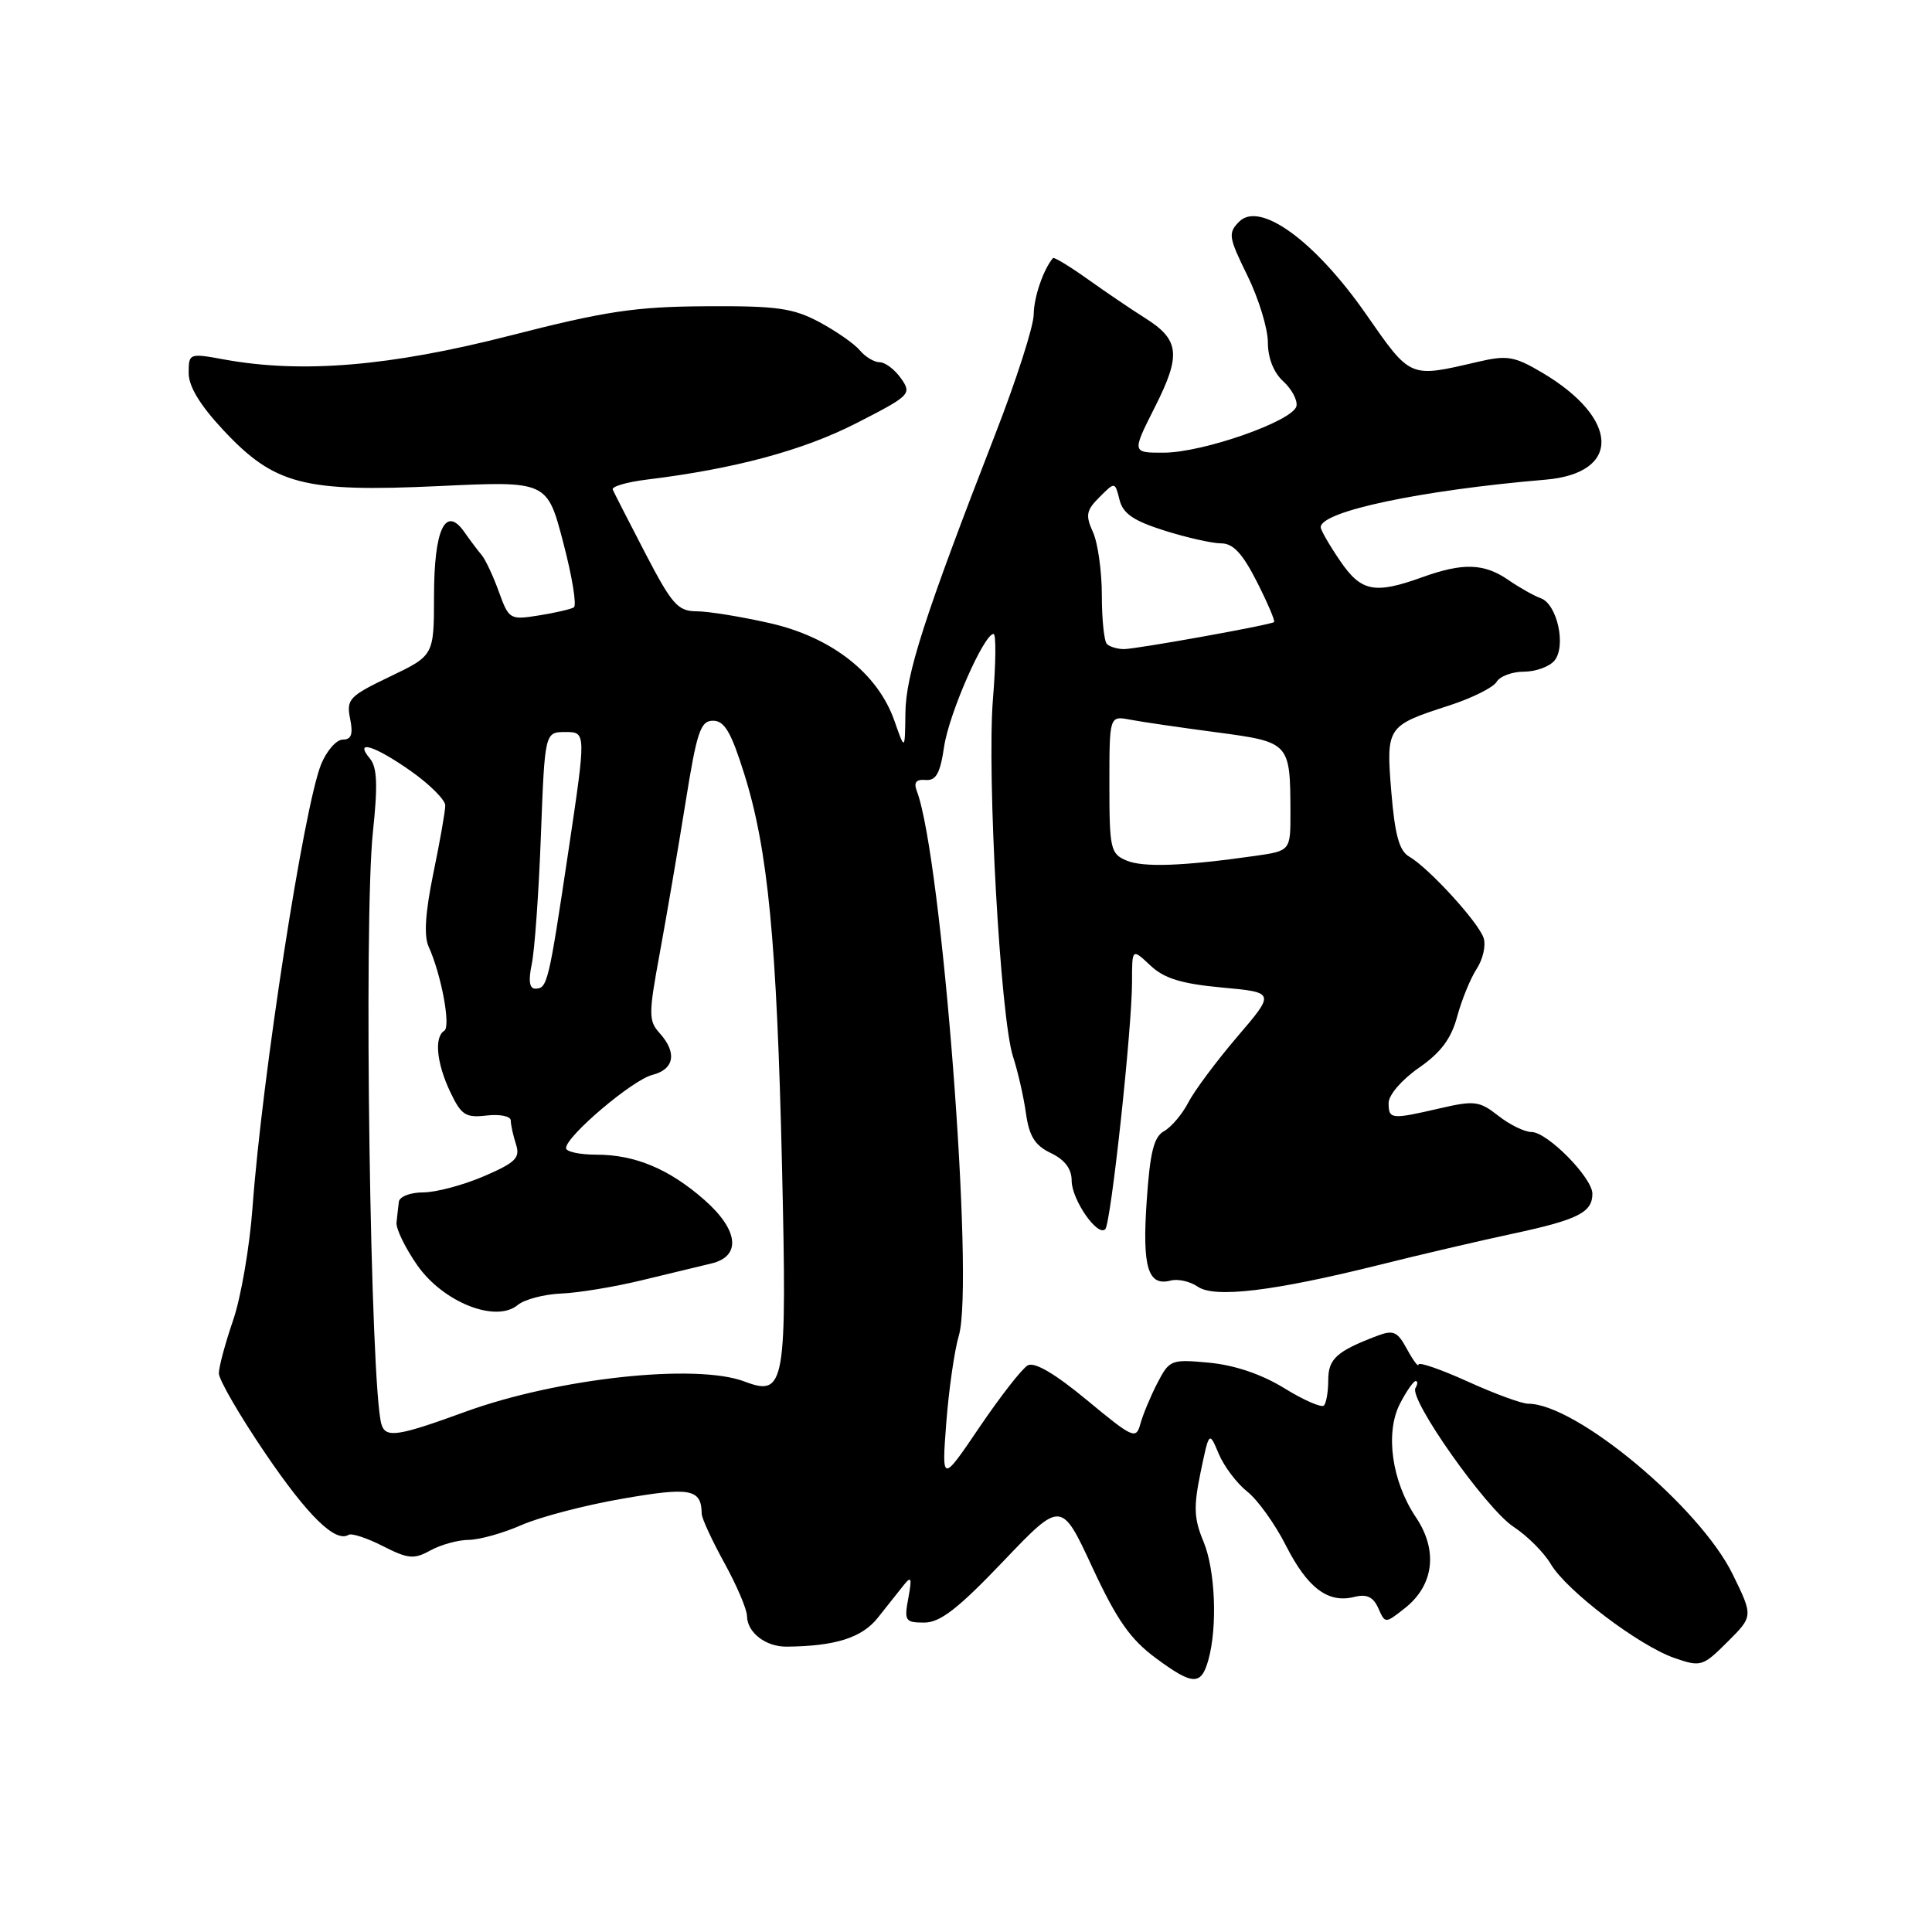 <?xml version="1.0" encoding="UTF-8" standalone="no"?>
<!DOCTYPE svg PUBLIC "-//W3C//DTD SVG 1.1//EN" "http://www.w3.org/Graphics/SVG/1.1/DTD/svg11.dtd" >
<svg xmlns="http://www.w3.org/2000/svg" xmlns:xlink="http://www.w3.org/1999/xlink" version="1.1" viewBox="0 0 256 256">
 <g >
 <path fill="currentColor"
d=" M 160.12 219.93 C 161.34 215.55 161.03 208.01 159.47 204.27 C 158.20 201.24 158.14 199.66 159.08 195.11 C 160.22 189.62 160.22 189.62 161.49 192.64 C 162.19 194.31 163.89 196.55 165.26 197.64 C 166.64 198.72 168.94 201.93 170.38 204.77 C 173.25 210.42 175.97 212.48 179.45 211.60 C 181.10 211.19 181.96 211.59 182.63 213.09 C 183.54 215.15 183.54 215.15 186.14 213.10 C 190.00 210.07 190.57 205.46 187.63 201.07 C 184.41 196.29 183.51 189.85 185.51 185.98 C 186.36 184.34 187.29 183.00 187.58 183.00 C 187.88 183.00 187.86 183.41 187.56 183.91 C 186.65 185.38 196.93 199.93 200.54 202.30 C 202.36 203.49 204.59 205.72 205.49 207.25 C 207.58 210.79 217.18 218.07 221.89 219.70 C 225.37 220.90 225.63 220.82 228.91 217.55 C 232.31 214.16 232.31 214.16 229.59 208.60 C 225.22 199.67 208.83 186.00 202.49 186.00 C 201.65 186.00 198.04 184.68 194.48 183.06 C 190.92 181.45 187.98 180.43 187.96 180.81 C 187.94 181.19 187.26 180.28 186.44 178.78 C 185.16 176.41 184.64 176.18 182.42 177.03 C 177.11 179.05 176.00 180.06 176.00 182.87 C 176.00 184.41 175.74 185.93 175.42 186.24 C 175.11 186.56 172.74 185.53 170.17 183.94 C 167.18 182.10 163.61 180.89 160.26 180.57 C 155.17 180.09 154.96 180.17 153.35 183.28 C 152.44 185.04 151.43 187.48 151.10 188.69 C 150.53 190.76 150.13 190.58 144.02 185.52 C 139.77 182.00 137.07 180.42 136.18 180.92 C 135.43 181.34 132.56 185.02 129.80 189.09 C 124.78 196.50 124.78 196.50 125.39 188.48 C 125.73 184.07 126.48 178.89 127.05 176.98 C 129.14 169.94 124.78 113.42 121.48 104.81 C 121.05 103.68 121.39 103.24 122.64 103.35 C 124.03 103.47 124.58 102.48 125.10 98.93 C 125.76 94.53 130.38 84.00 131.65 84.00 C 132.00 84.00 131.96 87.88 131.57 92.63 C 130.76 102.72 132.56 134.91 134.23 140.00 C 134.86 141.93 135.63 145.29 135.94 147.49 C 136.37 150.56 137.13 151.78 139.25 152.79 C 141.09 153.67 142.00 154.88 142.00 156.44 C 142.00 158.95 145.42 163.90 146.45 162.88 C 147.20 162.14 150.00 136.29 150.00 130.08 C 150.00 125.65 150.00 125.65 152.42 127.92 C 154.25 129.65 156.52 130.35 161.90 130.85 C 168.97 131.50 168.97 131.50 163.94 137.38 C 161.18 140.61 158.26 144.53 157.46 146.08 C 156.66 147.63 155.21 149.34 154.25 149.88 C 152.88 150.64 152.38 152.68 151.94 159.18 C 151.34 167.94 152.11 170.47 155.12 169.68 C 156.08 169.43 157.69 169.79 158.69 170.48 C 160.92 172.04 168.72 171.10 182.78 167.60 C 188.13 166.26 196.10 164.40 200.50 163.46 C 209.09 161.62 211.00 160.65 211.00 158.18 C 211.00 156.05 205.03 150.00 202.94 150.00 C 202.02 150.00 200.04 149.03 198.54 147.85 C 196.04 145.89 195.38 145.80 190.83 146.85 C 184.30 148.36 184.00 148.33 184.00 146.14 C 184.00 145.09 185.75 143.06 188.00 141.50 C 190.91 139.48 192.29 137.64 193.08 134.71 C 193.68 132.49 194.84 129.65 195.66 128.39 C 196.49 127.13 196.91 125.29 196.59 124.30 C 195.93 122.23 189.31 114.99 186.72 113.50 C 185.41 112.75 184.83 110.63 184.36 104.98 C 183.65 96.29 183.74 96.16 192.00 93.49 C 195.03 92.51 197.86 91.10 198.30 90.36 C 198.74 89.61 200.37 89.00 201.93 89.00 C 203.48 89.00 205.30 88.34 205.97 87.54 C 207.56 85.62 206.34 80.05 204.16 79.27 C 203.25 78.94 201.31 77.85 199.85 76.84 C 196.66 74.64 193.85 74.54 188.50 76.47 C 182.12 78.77 180.35 78.42 177.54 74.27 C 176.14 72.22 175.00 70.23 175.00 69.86 C 175.00 67.76 188.25 64.96 204.78 63.56 C 214.85 62.71 214.63 55.47 204.35 49.38 C 200.66 47.20 199.71 47.04 195.85 47.94 C 186.68 50.07 186.99 50.21 180.96 41.56 C 174.24 31.93 166.95 26.62 164.21 29.36 C 162.70 30.87 162.78 31.41 165.29 36.52 C 166.78 39.56 168.00 43.54 168.00 45.37 C 168.00 47.44 168.77 49.38 170.04 50.53 C 171.16 51.55 171.94 53.02 171.79 53.80 C 171.39 55.76 159.46 59.96 154.24 59.98 C 149.97 60.00 149.97 60.00 153.03 53.94 C 156.53 47.01 156.31 45.02 151.71 42.13 C 149.94 41.02 146.54 38.71 144.14 37.00 C 141.74 35.29 139.66 34.03 139.52 34.20 C 138.23 35.75 136.99 39.39 136.97 41.68 C 136.96 43.23 134.67 50.35 131.89 57.50 C 122.48 81.73 120.02 89.35 119.97 94.50 C 119.91 99.50 119.91 99.50 118.51 95.50 C 116.31 89.22 110.20 84.43 102.00 82.57 C 98.21 81.71 93.84 81.00 92.30 81.00 C 89.82 80.99 89.04 80.10 85.50 73.30 C 83.30 69.06 81.36 65.27 81.19 64.87 C 81.02 64.47 83.04 63.88 85.69 63.55 C 97.34 62.13 106.42 59.68 113.44 56.09 C 120.64 52.41 120.84 52.21 119.39 50.14 C 118.56 48.96 117.29 48.00 116.57 48.00 C 115.84 48.00 114.66 47.29 113.94 46.43 C 113.22 45.56 110.80 43.88 108.57 42.68 C 105.07 40.82 102.95 40.52 93.50 40.58 C 84.15 40.64 80.25 41.22 67.50 44.49 C 51.70 48.53 40.04 49.51 29.75 47.64 C 25.06 46.78 25.00 46.81 25.00 49.43 C 25.00 51.21 26.52 53.71 29.59 56.99 C 36.37 64.24 40.24 65.24 58.13 64.41 C 72.50 63.73 72.50 63.73 74.63 71.88 C 75.81 76.36 76.44 80.23 76.04 80.48 C 75.64 80.72 73.54 81.21 71.39 81.55 C 67.57 82.16 67.43 82.08 66.10 78.41 C 65.35 76.33 64.33 74.16 63.84 73.57 C 63.34 72.98 62.30 71.60 61.53 70.50 C 59.03 66.92 57.51 70.12 57.51 78.97 C 57.50 86.86 57.50 86.86 51.67 89.65 C 46.27 92.24 45.88 92.65 46.39 95.22 C 46.81 97.29 46.56 98.00 45.42 98.00 C 44.58 98.00 43.30 99.46 42.56 101.25 C 40.28 106.82 34.73 142.67 33.46 160.00 C 33.08 165.22 31.92 171.96 30.88 174.97 C 29.85 177.97 29.00 181.13 29.00 181.97 C 29.00 182.82 31.75 187.56 35.11 192.51 C 40.78 200.87 44.45 204.46 46.20 203.37 C 46.60 203.13 48.65 203.80 50.74 204.87 C 54.08 206.57 54.85 206.64 57.03 205.44 C 58.39 204.69 60.68 204.05 62.12 204.04 C 63.57 204.02 66.72 203.13 69.12 202.07 C 71.53 201.01 77.53 199.44 82.45 198.59 C 91.51 197.01 92.94 197.28 92.98 200.59 C 92.99 201.19 94.34 204.11 95.98 207.09 C 97.62 210.07 98.97 213.23 98.98 214.13 C 99.01 216.32 101.45 218.21 104.23 218.19 C 110.67 218.13 114.19 217.02 116.30 214.38 C 117.51 212.86 119.05 210.92 119.73 210.06 C 120.75 208.77 120.86 209.06 120.36 211.75 C 119.79 214.77 119.94 215.00 122.47 215.00 C 124.57 215.00 126.95 213.16 132.91 206.91 C 140.63 198.82 140.63 198.82 144.74 207.68 C 148.00 214.68 149.77 217.21 153.18 219.73 C 158.07 223.34 159.16 223.37 160.12 219.93 Z  M 50.55 188.75 C 49.07 183.95 48.17 121.97 49.41 110.27 C 50.07 104.05 49.98 101.68 49.02 100.52 C 46.86 97.93 49.61 98.77 54.47 102.19 C 56.96 103.95 59.00 105.99 59.00 106.73 C 59.00 107.48 58.29 111.52 57.42 115.72 C 56.36 120.87 56.15 124.02 56.79 125.42 C 58.48 129.14 59.76 136.03 58.87 136.58 C 57.51 137.42 57.85 140.87 59.66 144.69 C 61.12 147.76 61.69 148.14 64.49 147.81 C 66.24 147.61 67.67 147.90 67.68 148.47 C 67.68 149.04 67.99 150.45 68.37 151.62 C 68.95 153.43 68.34 154.04 64.09 155.87 C 61.36 157.04 57.75 158.00 56.06 158.00 C 54.36 158.00 52.93 158.56 52.85 159.25 C 52.76 159.94 52.63 161.18 52.54 162.00 C 52.46 162.82 53.70 165.37 55.29 167.65 C 58.73 172.57 65.70 175.33 68.60 172.92 C 69.49 172.18 72.08 171.50 74.36 171.40 C 76.64 171.31 81.42 170.52 85.00 169.65 C 88.58 168.79 92.74 167.78 94.25 167.42 C 98.26 166.47 97.88 162.98 93.32 158.98 C 88.66 154.89 84.15 153.00 79.03 153.00 C 76.81 153.00 75.00 152.61 75.00 152.13 C 75.00 150.56 83.82 143.08 86.44 142.43 C 89.36 141.69 89.74 139.48 87.40 136.89 C 85.93 135.26 85.93 134.39 87.42 126.31 C 88.31 121.46 89.84 112.55 90.81 106.50 C 92.34 96.92 92.81 95.50 94.49 95.50 C 96.00 95.50 96.89 97.03 98.63 102.59 C 101.77 112.61 102.93 124.68 103.62 154.50 C 104.29 183.58 104.03 185.10 98.66 183.06 C 92.23 180.62 73.87 182.61 61.62 187.08 C 52.72 190.33 51.11 190.57 50.55 188.75 Z  M 70.46 127.75 C 70.84 125.96 71.39 118.31 71.67 110.75 C 72.19 97.00 72.19 97.00 74.93 97.00 C 77.67 97.00 77.67 97.00 75.32 112.75 C 72.69 130.34 72.53 131.00 70.92 131.00 C 70.15 131.00 70.00 129.93 70.46 127.75 Z  M 149.25 114.02 C 147.15 113.13 147.00 112.45 147.00 103.95 C 147.00 94.84 147.00 94.84 149.75 95.36 C 151.26 95.65 156.40 96.40 161.16 97.03 C 170.92 98.33 170.96 98.37 170.99 107.62 C 171.00 112.74 171.00 112.74 166.25 113.42 C 156.74 114.77 151.45 114.96 149.25 114.02 Z  M 146.67 85.33 C 146.30 84.97 146.00 82.06 146.00 78.88 C 146.00 75.70 145.47 71.93 144.82 70.50 C 143.81 68.28 143.93 67.62 145.69 65.87 C 147.74 63.82 147.74 63.82 148.34 66.22 C 148.80 68.06 150.19 69.01 154.31 70.31 C 157.26 71.24 160.64 72.00 161.82 72.00 C 163.40 72.00 164.65 73.35 166.55 77.10 C 167.97 79.90 168.99 82.30 168.82 82.43 C 168.26 82.83 150.56 86.01 148.92 86.01 C 148.05 86.00 147.03 85.70 146.67 85.33 Z "/>
</g>
</svg>